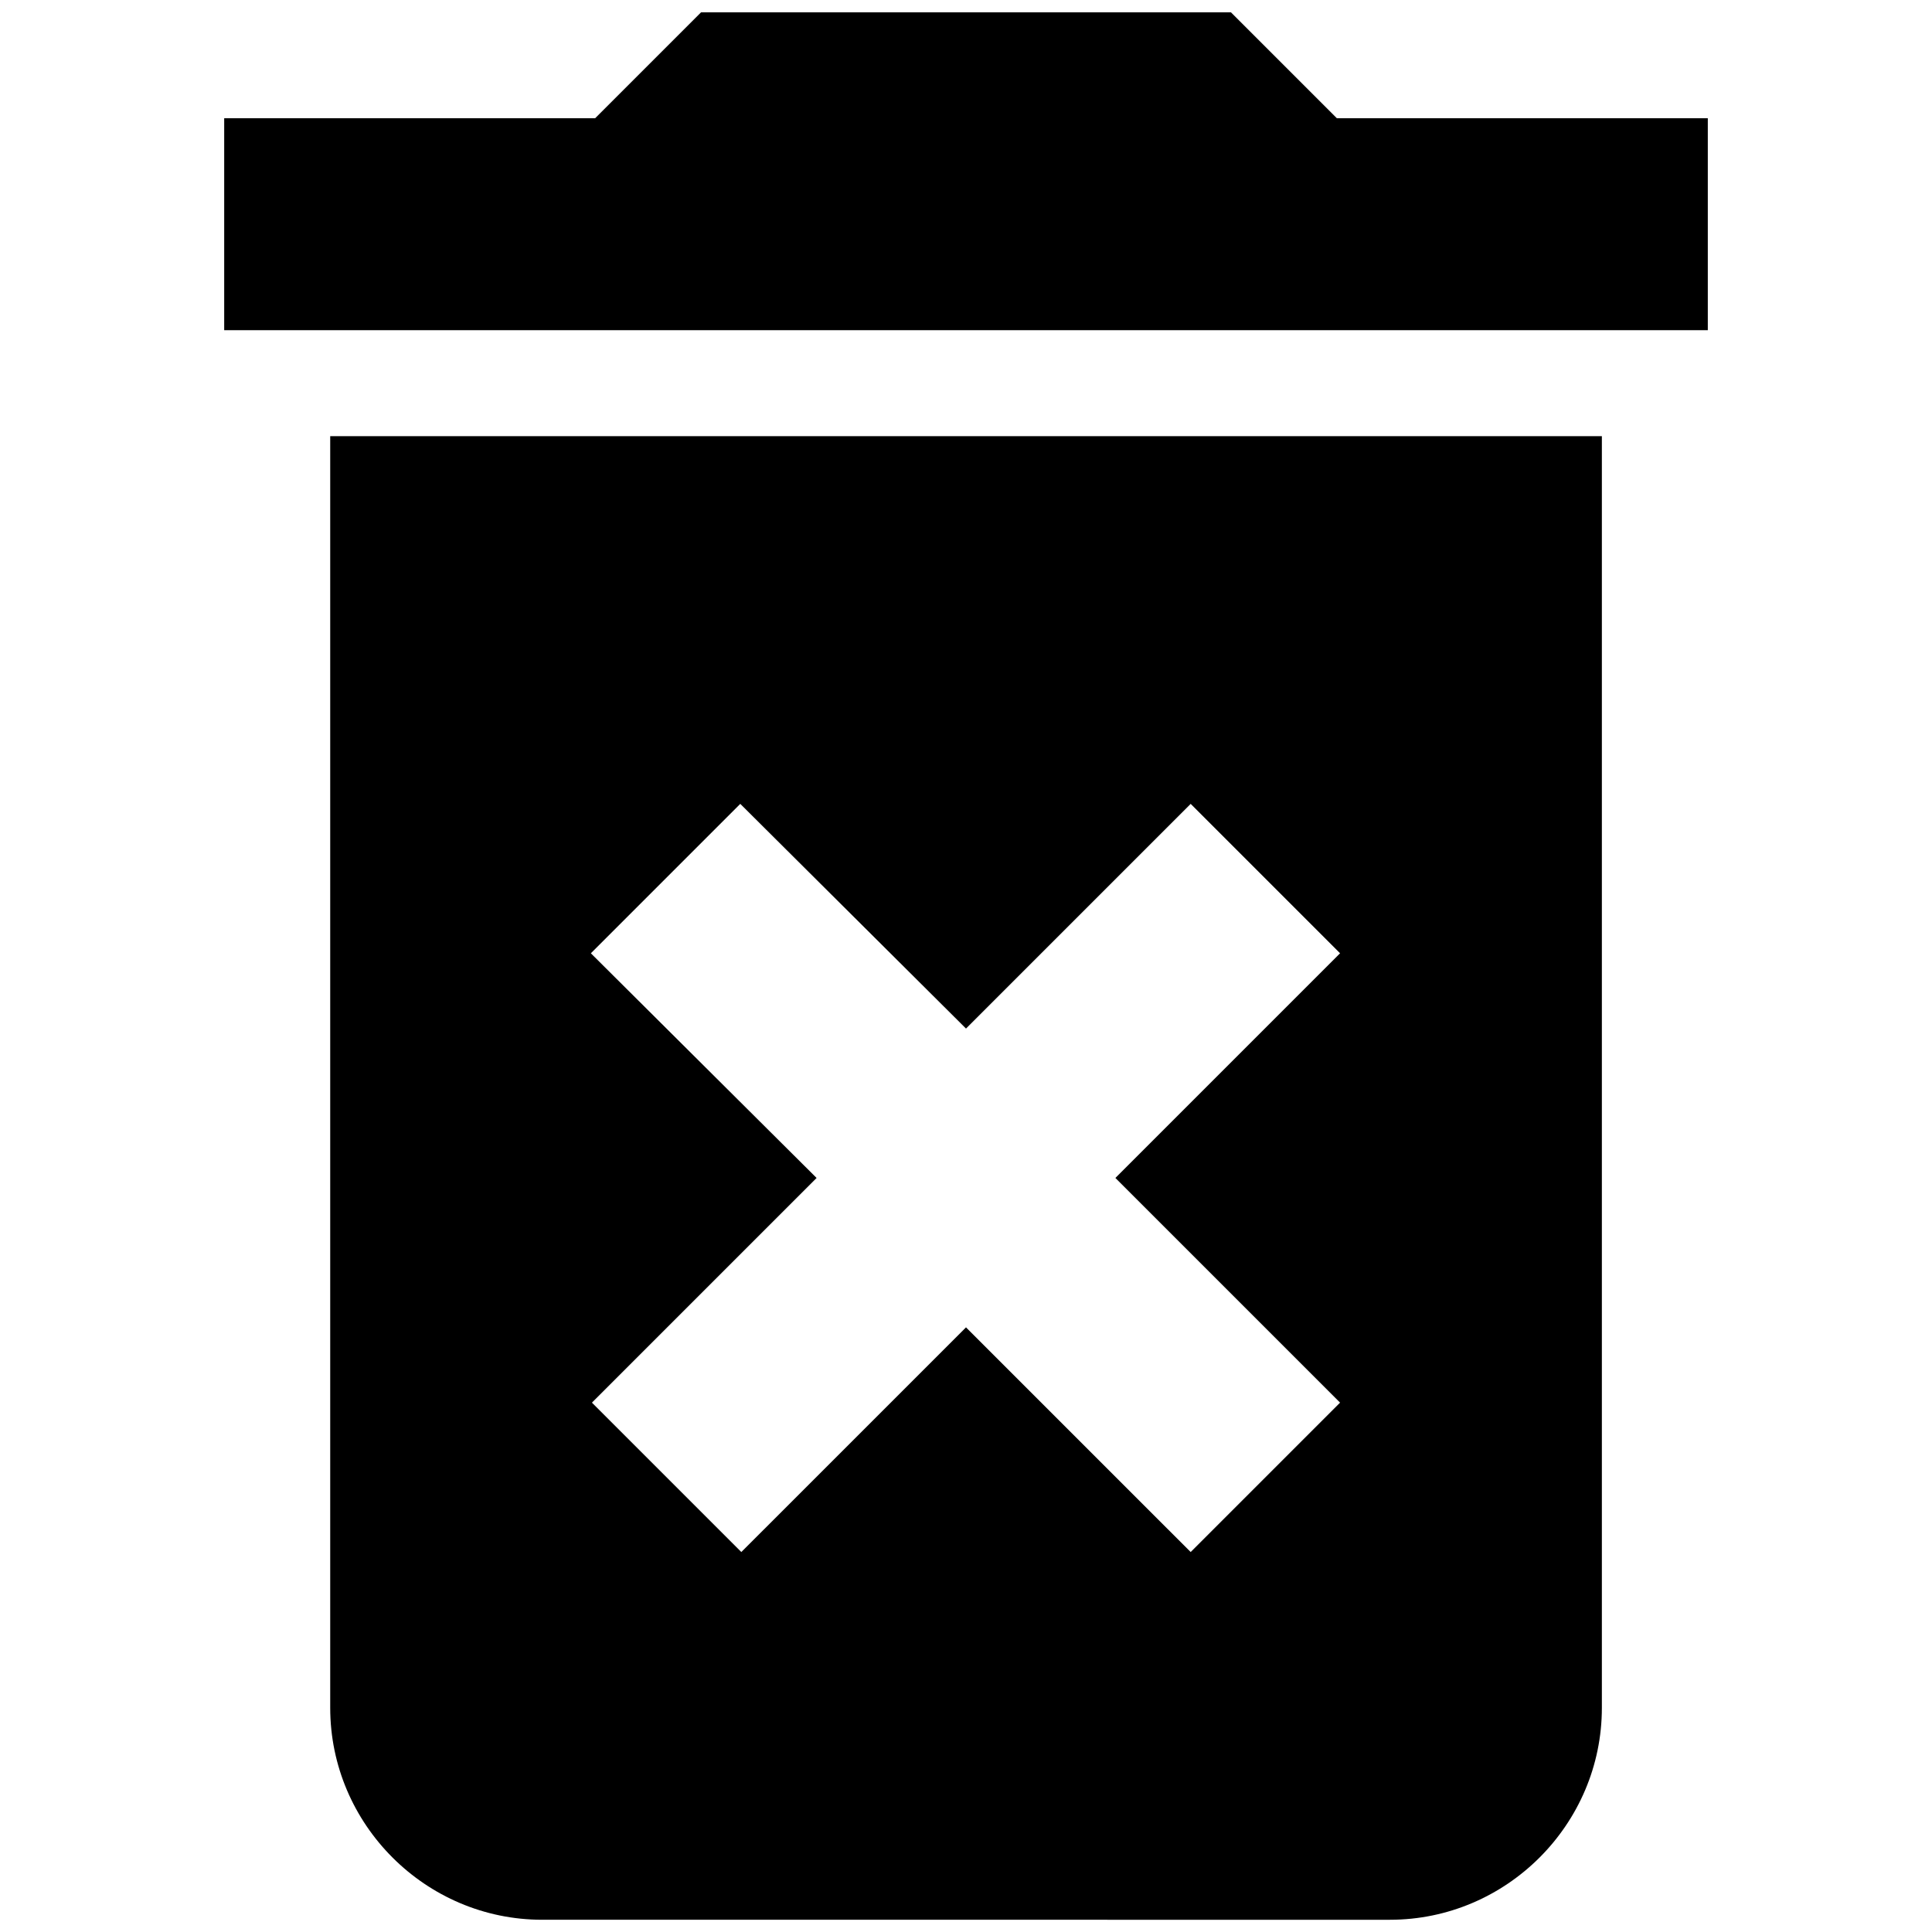 <?xml version="1.0" encoding="UTF-8" standalone="no"?>
<svg
   xmlns:dc="http://purl.org/dc/elements/1.1/"
   xmlns:cc="http://creativecommons.org/ns#"
   xmlns:rdf="http://www.w3.org/1999/02/22-rdf-syntax-ns#"
   xmlns:svg="http://www.w3.org/2000/svg"
   xmlns="http://www.w3.org/2000/svg"
   xmlns:sodipodi="http://sodipodi.sourceforge.net/DTD/sodipodi-0.dtd"
   xmlns:inkscape="http://www.inkscape.org/namespaces/inkscape"
   fill="#000000"
   height="48"
   viewBox="0 0 24 24"
   width="48"
   version="1.1"
   id="svg2540"
   sodipodi:docname="delete.svg"
   inkscape:version="0.92.3 (2405546, 2018-03-11)">
  <defs
     id="defs2544" />
  <sodipodi:namedview
     pagecolor="#ffffff"
     bordercolor="#666666"
     borderopacity="1"
     objecttolerance="10"
     gridtolerance="10"
     guidetolerance="10"
     inkscape:pageopacity="0"
     inkscape:pageshadow="2"
     inkscape:window-width="1227"
     inkscape:window-height="849"
     id="namedview2542"
     showgrid="false"
     inkscape:zoom="4.9166667"
     inkscape:cx="-1.3220339"
     inkscape:cy="24"
     inkscape:window-x="963"
     inkscape:window-y="154"
     inkscape:window-maximized="0"
     inkscape:current-layer="svg2540" />
  <path
     d="m 4.102,21.215 c 0,1.448 1.185,2.633 2.633,2.633 H 17.266 c 1.448,0 2.633,-1.185 2.633,-2.633 V 5.418 H 4.102 Z M 7.34,11.842 9.196,9.986 12,12.777 l 2.791,-2.791 1.856,1.856 -2.791,2.791 2.791,2.791 -1.856,1.856 L 12,16.489 9.209,19.28 7.353,17.424 10.144,14.633 Z M 16.607,1.469 15.291,0.153 H 8.709 L 7.393,1.469 H 2.785 V 4.102 H 21.215 V 1.469 Z"
     id="path2536"
     inkscape:connector-curvature="0"
     style="stroke-width:1.316" />
</svg>
